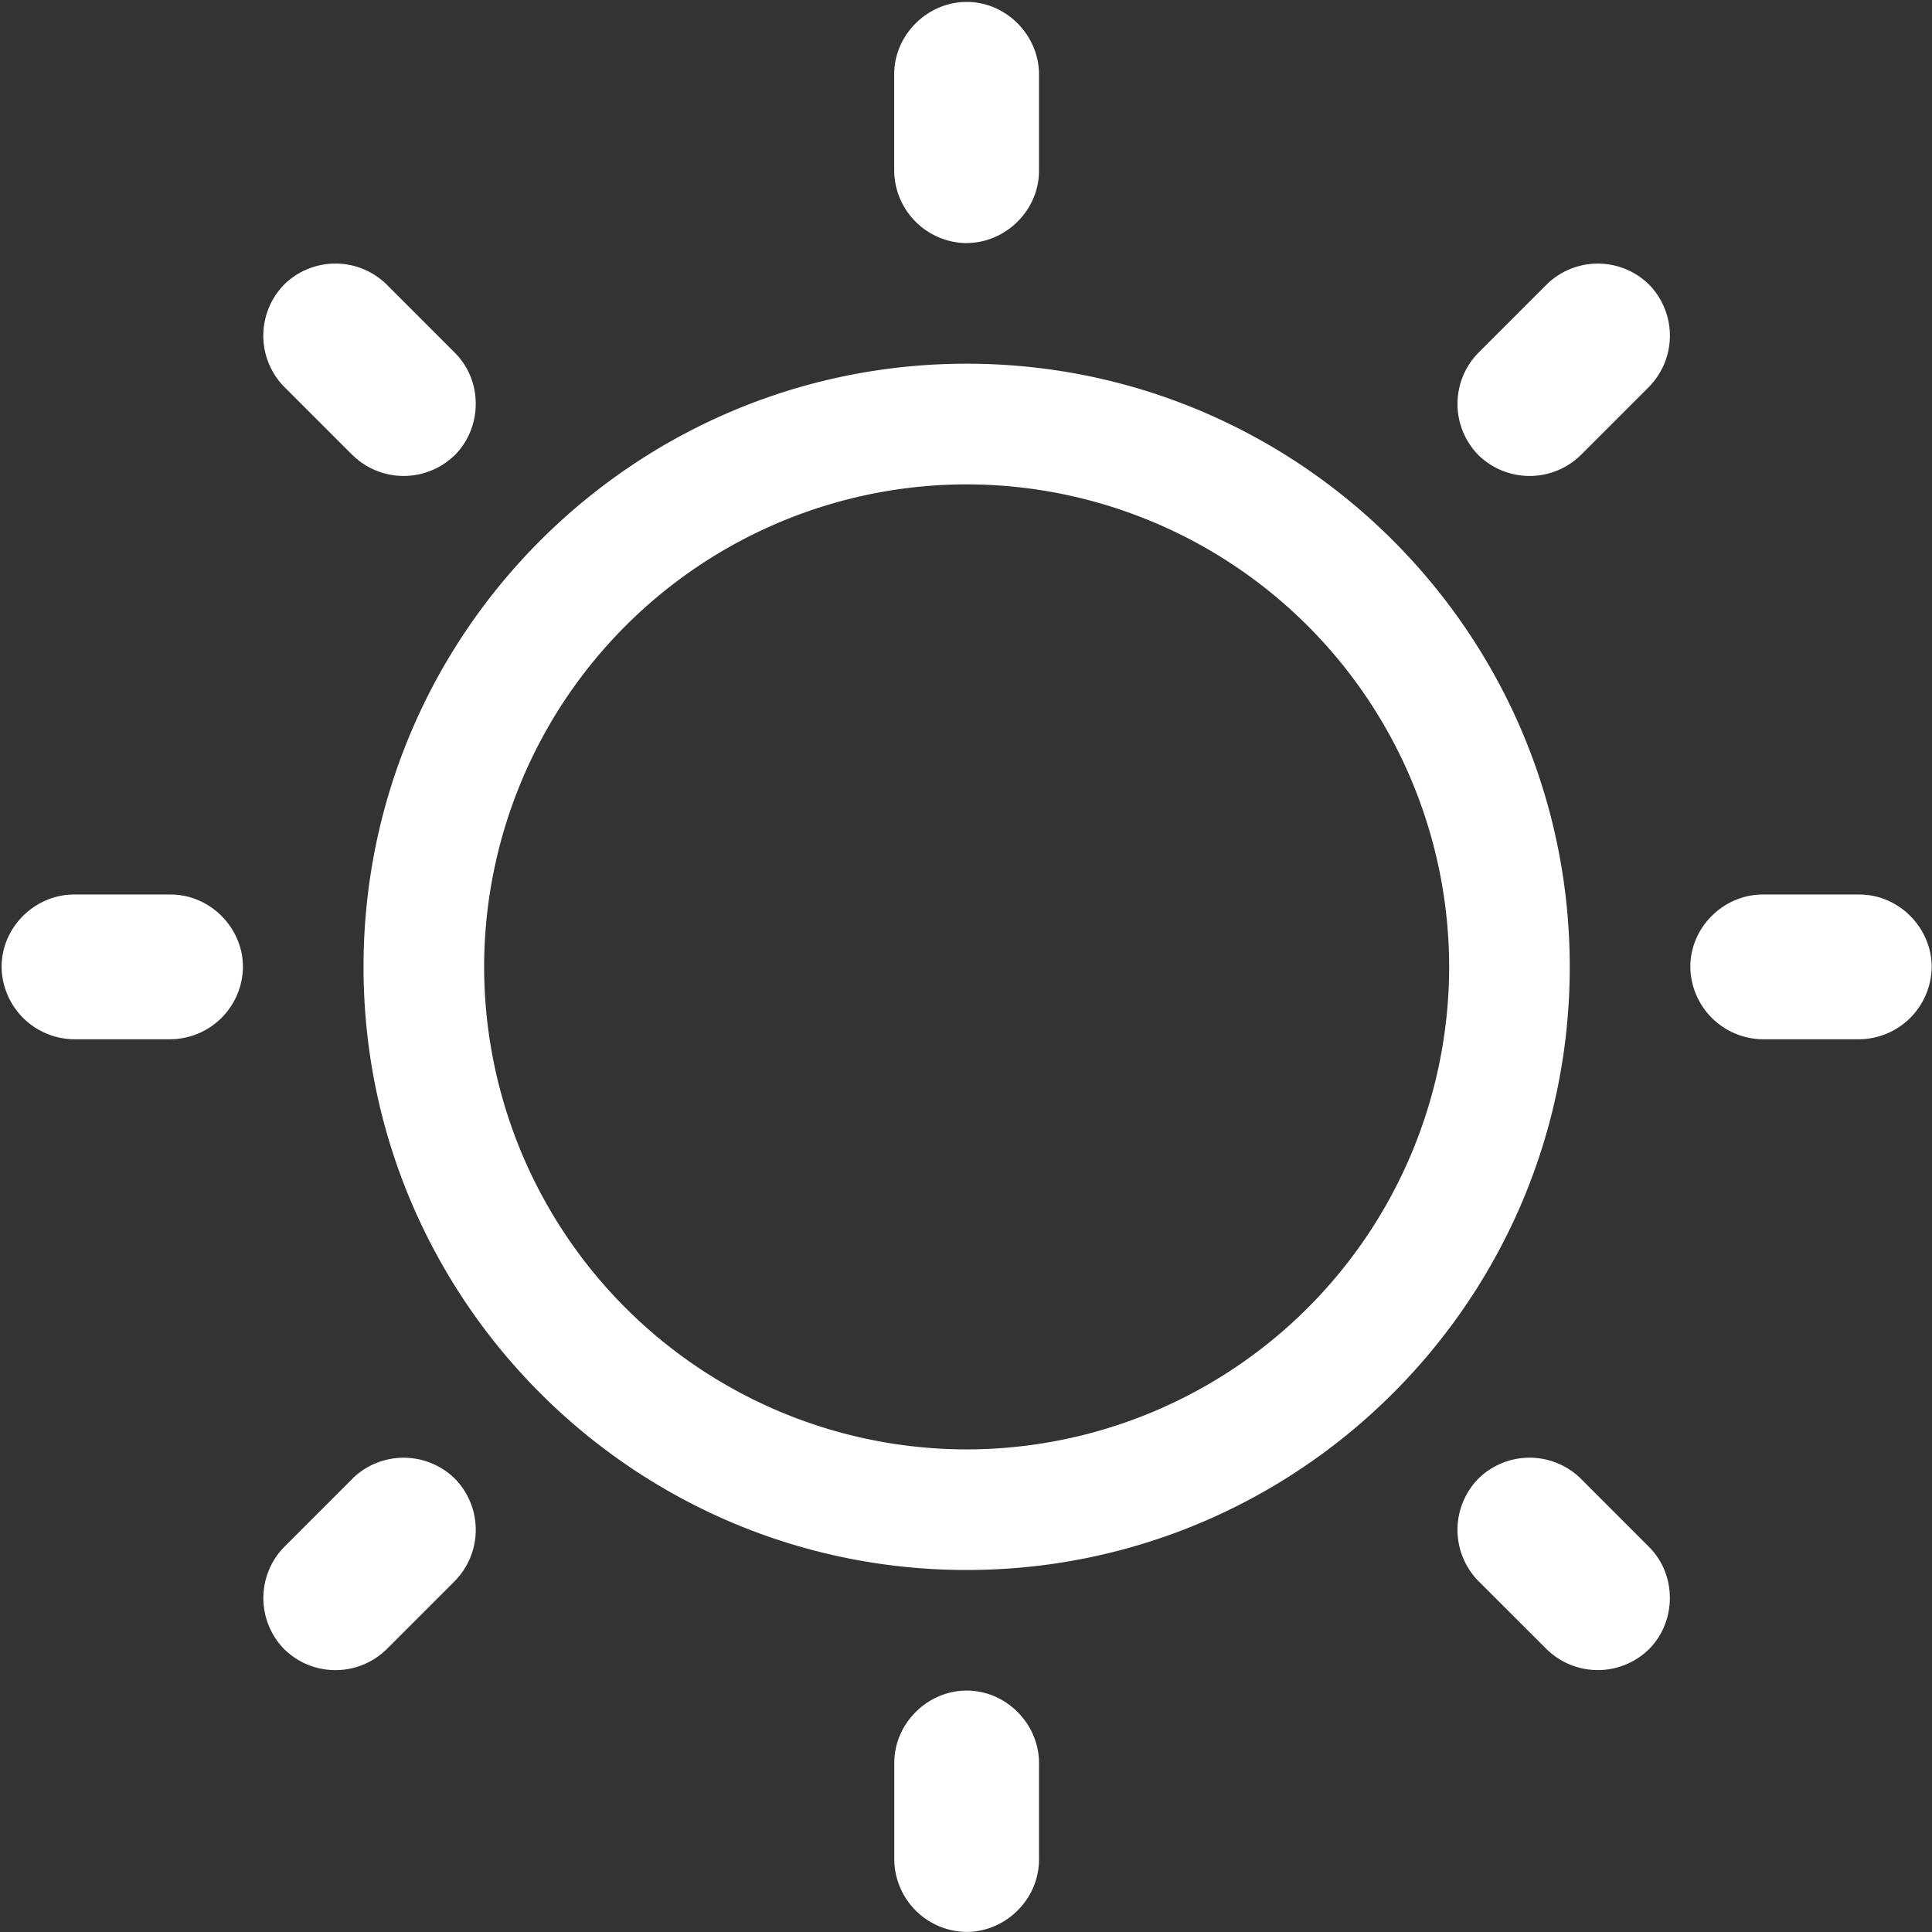 <?xml version="1.0" standalone="no"?><!DOCTYPE svg PUBLIC "-//W3C//DTD SVG 1.1//EN" "http://www.w3.org/Graphics/SVG/1.1/DTD/svg11.dtd"><svg t="1508728598275" class="icon" style="" viewBox="0 0 1024 1024" version="1.1" xmlns="http://www.w3.org/2000/svg" p-id="9522" xmlns:xlink="http://www.w3.org/1999/xlink" width="200" height="200"><rect x="0" y="0" width="1024" height="1024" fill="#333333" stroke="none"/><defs><style type="text/css"></style></defs><path d="M512.341 192.768c-176.213 0-319.659 143.147-319.659 319.701 0 176.213 143.104 319.659 319.659 319.659 176.213 0 319.659-143.104 319.659-319.659 0-176.213-143.104-319.701-319.659-319.701z m0 575.445a256 256 0 0 1-255.744-255.744 256 256 0 0 1 255.744-255.744 256 256 0 0 1 255.744 255.744 256 256 0 0 1-255.744 255.744z m-421.973-294.101c21.205 0 38.4 17.792 38.4 38.357a38.741 38.741 0 0 1-38.4 38.357H39.211a38.784 38.784 0 0 1-38.357-38.4c0-21.163 17.792-38.315 38.4-38.315h51.115z m96.427-232.917l-36.139-36.139a38.741 38.741 0 0 1 0-54.272 38.741 38.741 0 0 1 54.272 0l36.139 36.181c15.019 14.976 14.549 39.68 0 54.229a38.741 38.741 0 0 1-54.229 0z m0 542.507a38.784 38.784 0 0 1 54.272 0 38.741 38.741 0 0 1 0 54.272l-36.139 36.139a38.741 38.741 0 0 1-54.272 0 38.741 38.741 0 0 1 0-54.229l36.181-36.181z m325.547-654.848a38.741 38.741 0 0 1-38.4-38.4V39.381c0-21.163 17.835-38.357 38.4-38.357 21.163 0 38.357 17.792 38.357 38.4V90.453c0 21.163-17.792 38.357-38.4 38.357z m0 767.189c21.163 0 38.357 17.792 38.357 38.4v51.115c0 21.205-17.792 38.4-38.4 38.4a38.741 38.741 0 0 1-38.315-38.4v-51.115c0-21.205 17.792-38.4 38.357-38.4z m307.413-745.259a38.741 38.741 0 0 1 54.229 0 38.741 38.741 0 0 1 0 54.272l-36.139 36.139a38.784 38.784 0 0 1-54.272 0 38.741 38.741 0 0 1 0-54.229l36.181-36.181z m18.091 632.917l36.139 36.181c14.976 14.933 14.549 39.68 0 54.229a38.741 38.741 0 0 1-54.229 0l-36.181-36.139a38.784 38.784 0 0 1 0-54.272 38.741 38.741 0 0 1 54.272 0z m147.627-309.589c21.163 0 38.357 17.792 38.357 38.357a38.741 38.741 0 0 1-38.4 38.357h-51.115a38.784 38.784 0 0 1-38.4-38.4c0-21.163 17.792-38.315 38.4-38.315h51.115z" fill="#ffffff" p-id="9523"></path></svg>